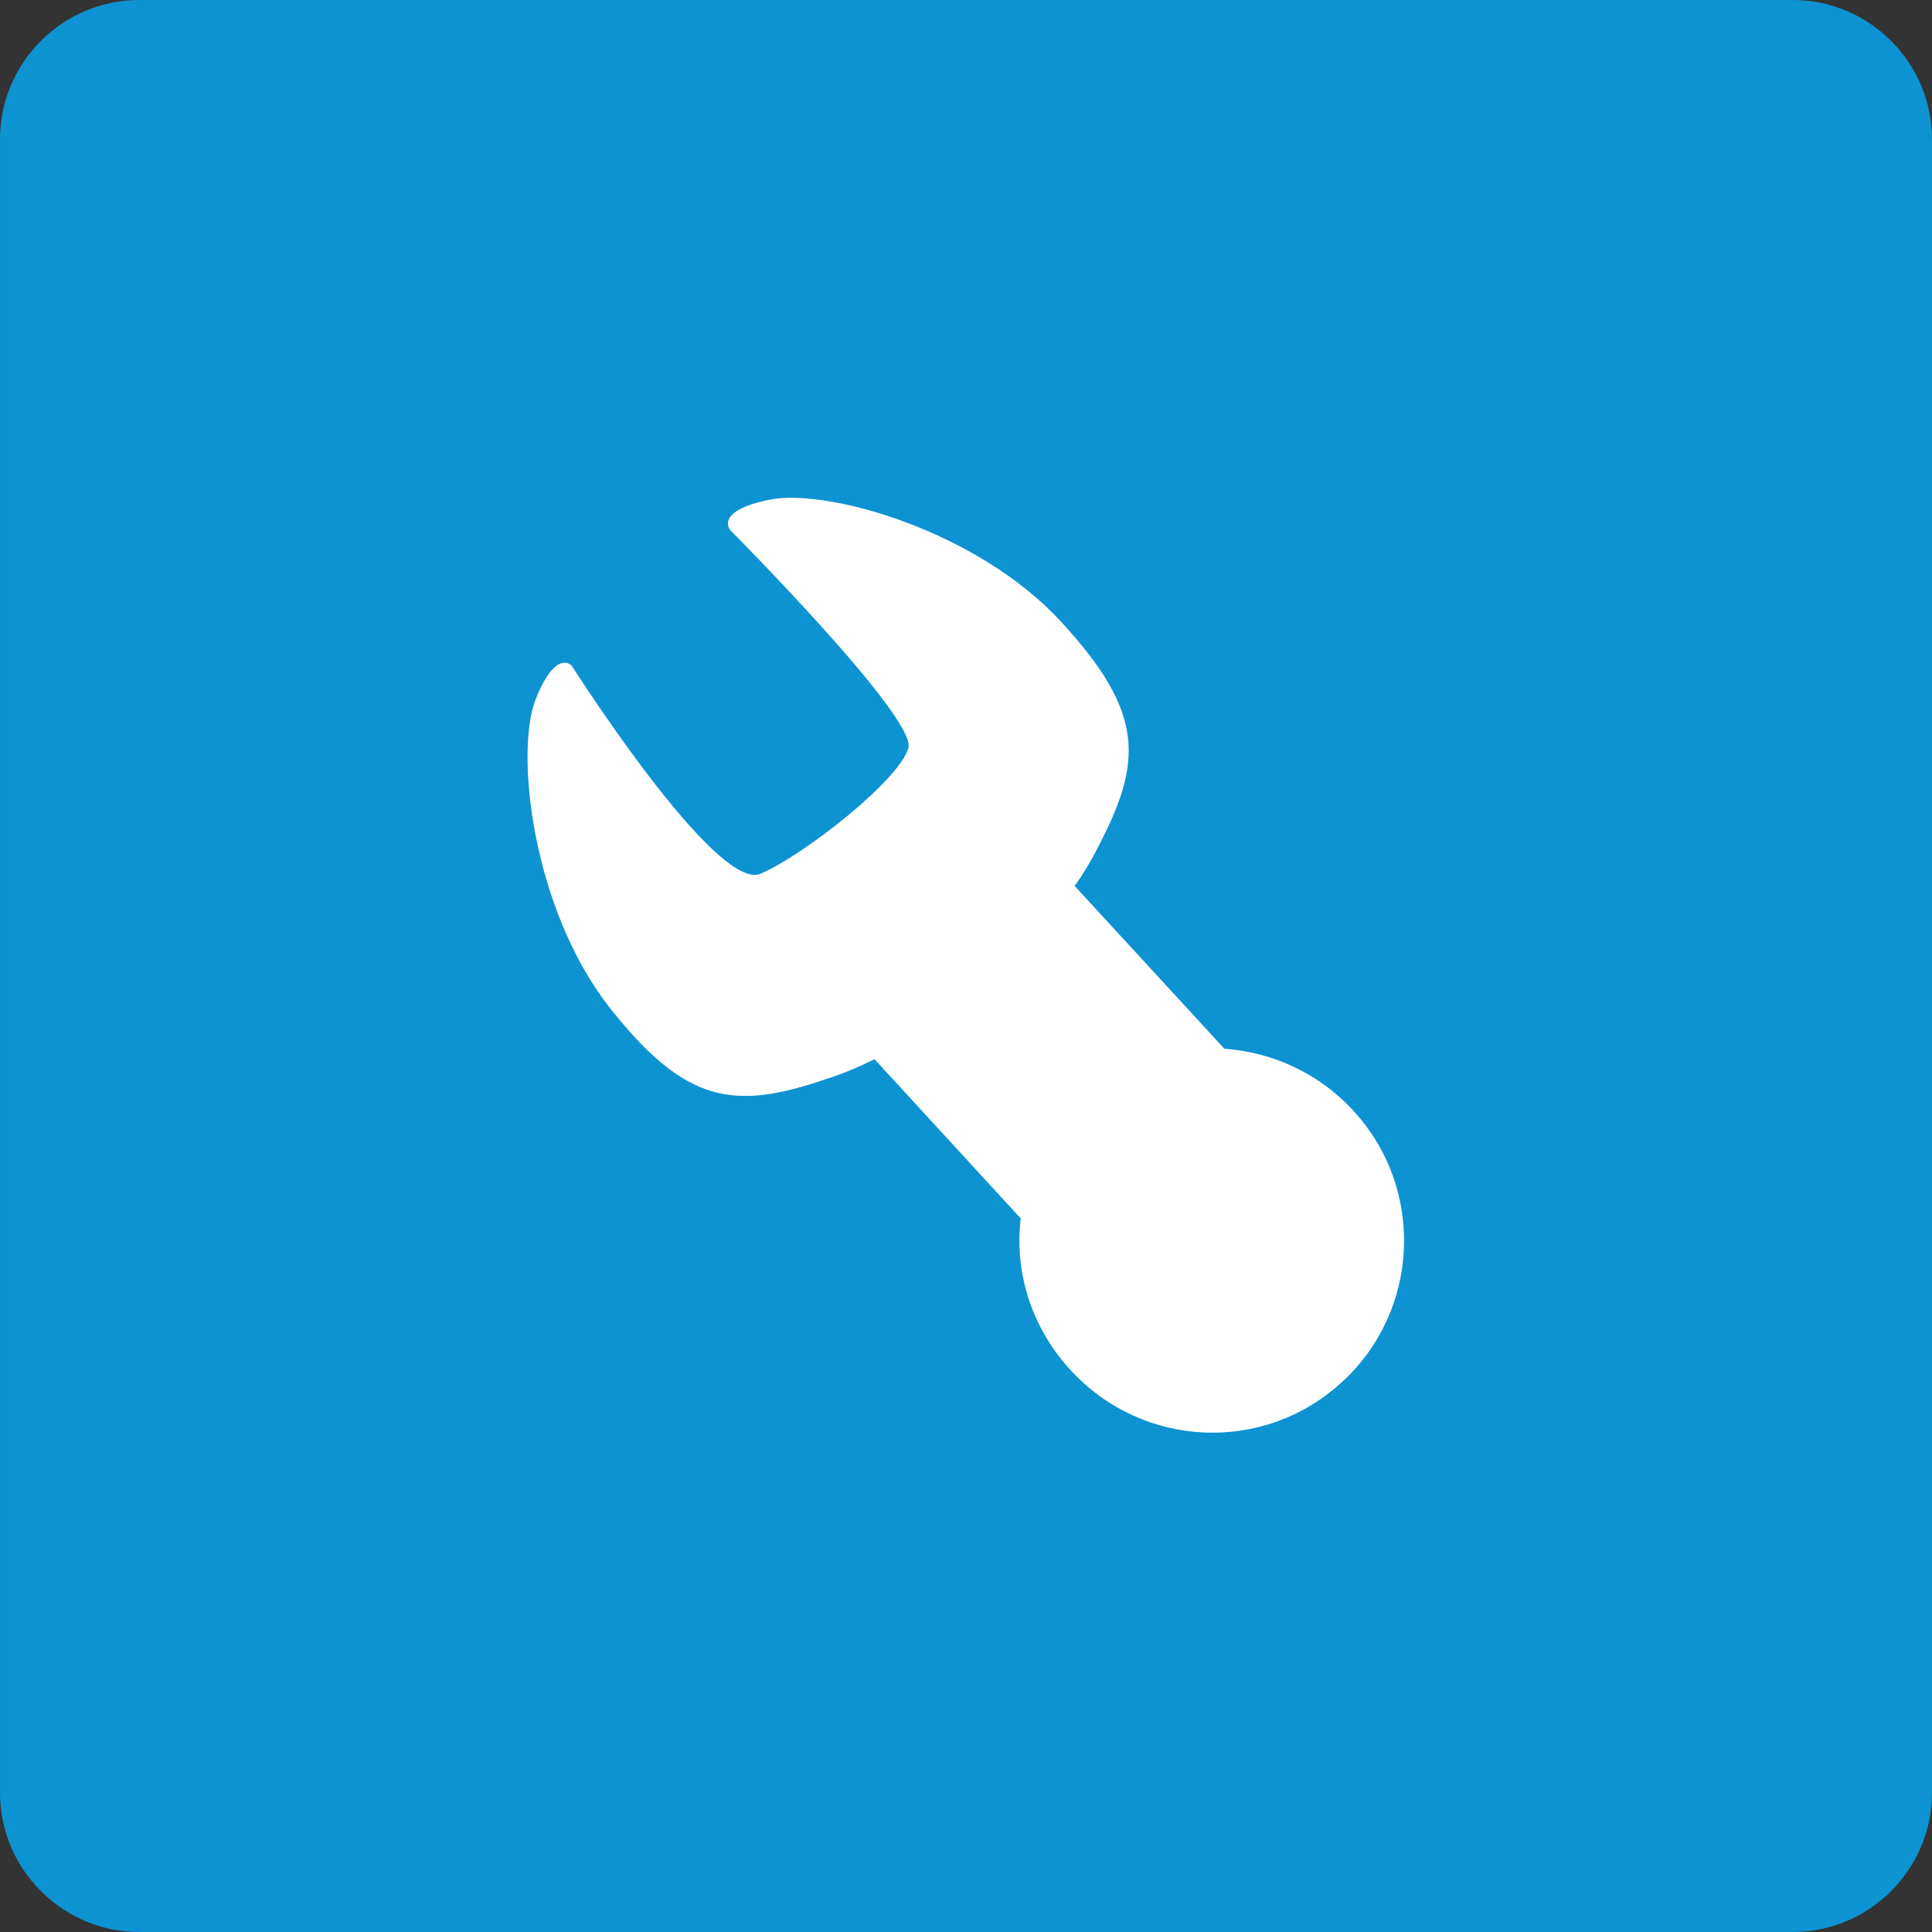 <?xml version="1.0" encoding="utf-8"?>
<!-- Generator: Adobe Illustrator 17.1.0, SVG Export Plug-In . SVG Version: 6.00 Build 0)  -->
<!DOCTYPE svg PUBLIC "-//W3C//DTD SVG 1.1//EN" "http://www.w3.org/Graphics/SVG/1.1/DTD/svg11.dtd">
<svg version="1.1" id="Layer_1" xmlns="http://www.w3.org/2000/svg" xmlns:xlink="http://www.w3.org/1999/xlink" x="0px" y="0px"
	 viewBox="315.2 214.5 1200 1200" enable-background="new 315.2 214.5 1200 1200" xml:space="preserve">
<rect x="315.2" y="214.5" width="1200" height="1200" fill="#333333" stroke="none"/>
<g id="Square">
	<g>
		<path fill="#0D93D2" d="M401.7,1403.7c-41.6,0-75.7-34.1-75.7-75.7V301c0-41.6,34.1-75.7,75.7-75.7h1027
			c41.6,0,75.7,34.1,75.7,75.7v1027c0,41.6-34.1,75.7-75.7,75.7H401.7z"/>
		<path fill="#0D93D2" d="M1428.7,236.1c35.7,0,64.9,29.2,64.9,64.9v1027c0,35.7-29.2,64.9-64.9,64.9h-1027
			c-35.7,0-64.9-29.2-64.9-64.9V301c0-35.7,29.2-64.9,64.9-64.9H1428.7 M1428.7,214.5h-1027c-47.6,0-86.5,38.9-86.5,86.5v1027
			c0,47.6,38.9,86.5,86.5,86.5h1027c47.6,0,86.5-38.9,86.5-86.5V301C1515.2,253.4,1476.3,214.5,1428.7,214.5L1428.7,214.5z"/>
	</g>
</g>
<g id="wrench">
	<g>
		<path fill="#FFFFFF" d="M1144.4,1076.7c50.8-42.2,57.3-117.8,15.1-168.1c-21.6-25.9-52.4-40.5-83.8-42.7l-93-101.1
			c5.4-7.6,10.3-15.7,14.6-24.3c27.6-53,29.2-83.2-23.2-140c-52.4-56.8-145.4-82.7-180.5-75.7c-35.1,7-24.9,18.9-24.9,18.9
			s115.1,115.7,110.8,135.1c-4.9,19.5-64.3,66.5-91.9,78.4C760.1,769.1,670.3,628,670.3,628s-9.7-11.4-22.7,21.6
			c-12.4,33.5-1.6,129.2,45.9,190.3c47.6,60.5,77.8,64.3,134.6,44.9c10.3-3.2,20.5-7.6,30.3-12.4l90.8,98.9
			c-3.8,31.4,5.4,63.8,27,89.7C1019,1112.3,1094.1,1118.8,1144.4,1076.7z"/>
	</g>
</g>
</svg>
